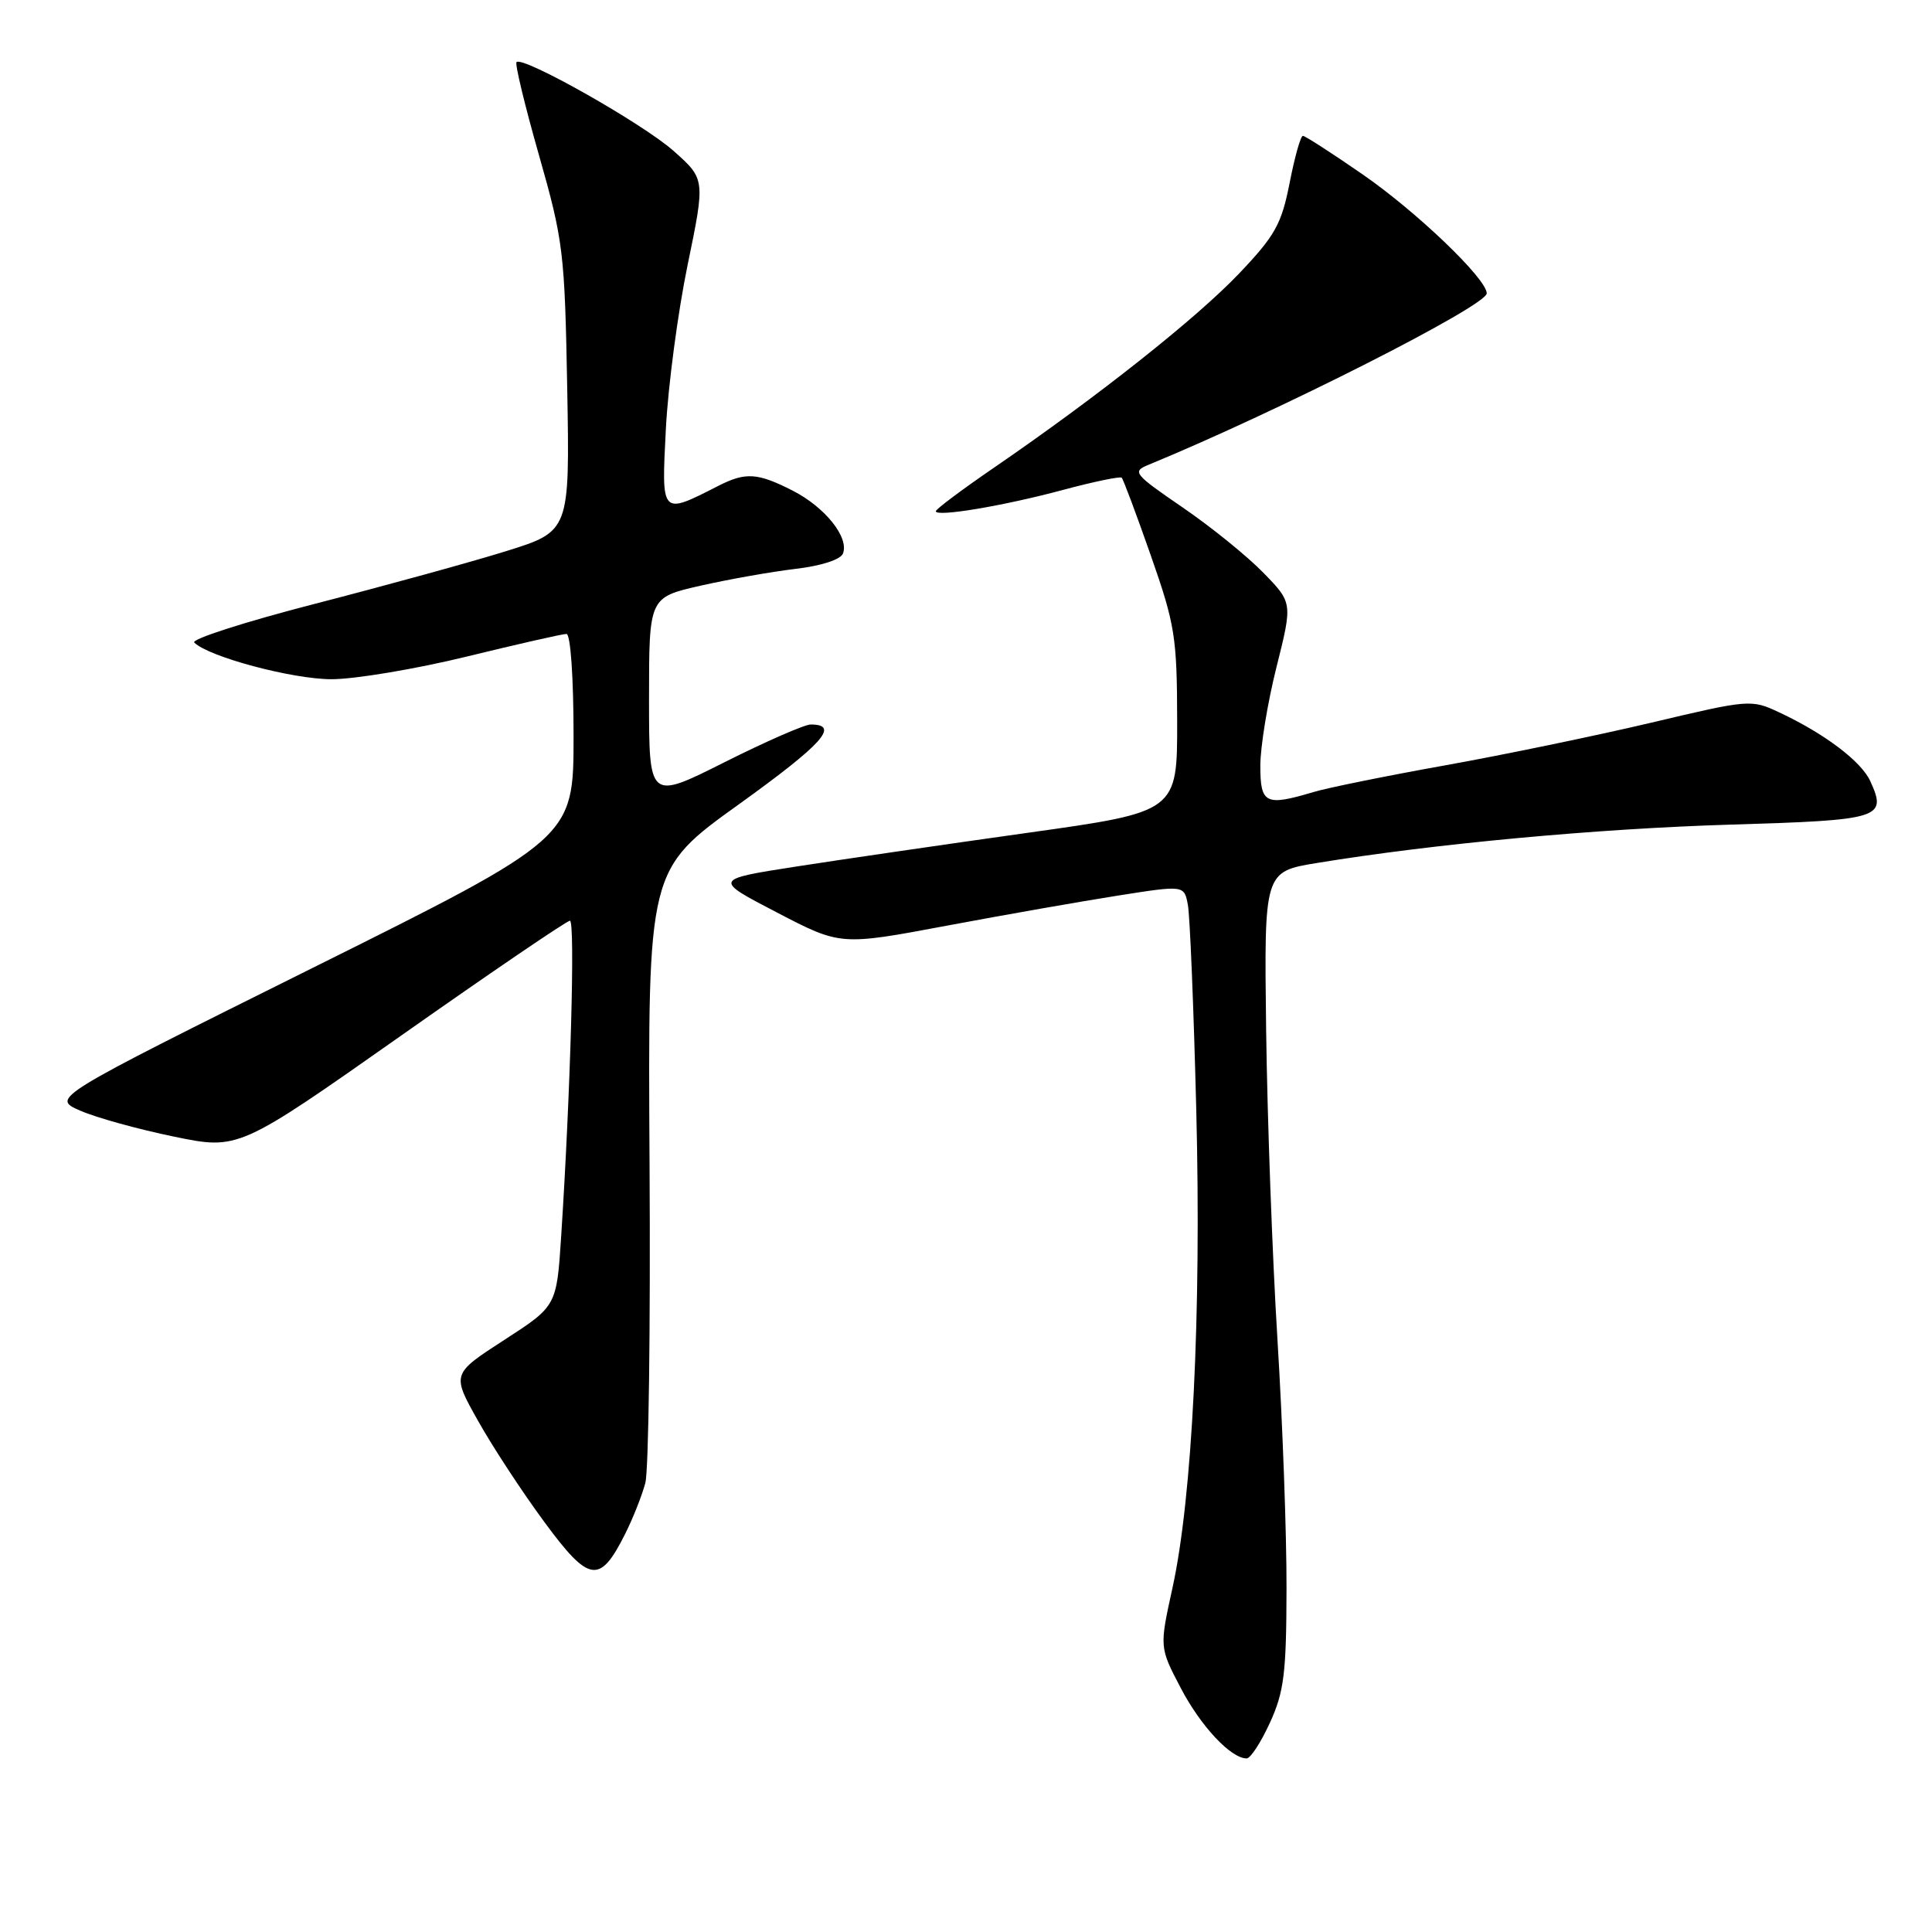 <?xml version="1.0" encoding="UTF-8" standalone="no"?>
<!DOCTYPE svg PUBLIC "-//W3C//DTD SVG 1.1//EN" "http://www.w3.org/Graphics/SVG/1.1/DTD/svg11.dtd" >
<svg xmlns="http://www.w3.org/2000/svg" xmlns:xlink="http://www.w3.org/1999/xlink" version="1.1" viewBox="0 0 256 256">
 <g >
 <path fill="currentColor"
d=" M 168.28 228.25 C 170.15 224.17 170.45 221.68 170.47 210.50 C 170.49 203.35 169.95 188.50 169.27 177.50 C 168.59 166.50 167.92 148.05 167.77 136.50 C 167.50 115.50 167.50 115.50 174.50 114.35 C 190.13 111.79 211.53 109.81 229.20 109.27 C 249.29 108.67 250.06 108.43 247.83 103.52 C 246.63 100.88 241.77 97.21 235.75 94.39 C 232.05 92.65 231.78 92.68 218.75 95.77 C 211.46 97.49 199.20 100.03 191.50 101.41 C 183.80 102.79 175.93 104.38 174.01 104.96 C 167.67 106.85 167.00 106.51 167.00 101.46 C 167.00 98.97 167.96 93.09 169.14 88.40 C 171.28 79.87 171.28 79.87 167.39 75.88 C 165.25 73.68 160.43 69.78 156.68 67.22 C 150.23 62.80 149.98 62.49 152.18 61.59 C 169.37 54.52 197.00 40.51 197.00 38.87 C 197.00 36.95 187.70 28.04 180.53 23.09 C 176.48 20.29 172.93 18.00 172.64 18.00 C 172.34 18.00 171.55 20.81 170.88 24.25 C 169.80 29.72 168.97 31.22 164.14 36.29 C 158.47 42.23 145.40 52.58 131.75 61.94 C 127.49 64.86 124.00 67.47 124.00 67.74 C 124.00 68.54 132.96 67.04 140.88 64.91 C 144.94 63.82 148.43 63.10 148.63 63.30 C 148.84 63.50 150.57 68.13 152.48 73.58 C 155.70 82.77 155.96 84.39 155.98 95.54 C 156.00 107.57 156.00 107.57 136.25 110.34 C 125.39 111.86 111.56 113.88 105.51 114.82 C 94.52 116.53 94.52 116.53 102.95 120.91 C 111.38 125.30 111.38 125.30 125.44 122.66 C 133.17 121.21 143.42 119.41 148.20 118.66 C 156.91 117.29 156.91 117.29 157.40 119.90 C 157.67 121.33 158.17 133.53 158.51 147.00 C 159.20 174.17 157.99 198.45 155.35 210.45 C 153.63 218.28 153.63 218.28 156.46 223.68 C 159.11 228.74 163.10 233.00 165.19 233.00 C 165.70 233.00 167.09 230.86 168.28 228.25 Z  M 82.85 203.22 C 83.88 201.17 85.07 198.15 85.51 196.50 C 85.95 194.85 86.20 175.89 86.07 154.37 C 85.84 115.23 85.84 115.23 97.94 106.55 C 109.02 98.58 111.35 96.00 107.42 96.00 C 106.62 96.00 101.47 98.25 95.98 101.01 C 86.00 106.02 86.00 106.02 86.00 92.59 C 86.00 79.16 86.00 79.16 92.81 77.61 C 96.56 76.76 102.22 75.76 105.40 75.38 C 108.82 74.98 111.39 74.15 111.70 73.34 C 112.52 71.20 109.33 67.21 105.03 65.01 C 100.37 62.64 98.81 62.54 95.20 64.37 C 87.55 68.27 87.64 68.37 88.23 56.86 C 88.52 51.16 89.82 41.38 91.11 35.12 C 93.46 23.73 93.46 23.73 89.22 19.97 C 85.13 16.35 69.28 7.39 68.44 8.23 C 68.21 8.46 69.55 14.01 71.42 20.57 C 74.65 31.91 74.83 33.43 75.16 51.45 C 75.50 70.40 75.50 70.40 67.00 73.05 C 62.33 74.50 50.95 77.63 41.72 80.01 C 32.49 82.39 25.30 84.70 25.74 85.14 C 27.63 87.03 38.74 90.00 43.93 90.00 C 47.02 90.00 55.08 88.65 61.84 87.00 C 68.59 85.35 74.54 84.00 75.06 84.00 C 75.60 84.00 76.00 89.76 76.00 97.53 C 76.00 111.05 76.00 111.05 41.39 128.27 C 6.78 145.49 6.78 145.49 10.64 147.17 C 12.76 148.10 18.35 149.64 23.06 150.61 C 31.62 152.37 31.62 152.37 53.20 137.19 C 65.07 128.83 75.12 122.00 75.52 122.00 C 76.23 122.00 75.60 144.75 74.36 163.78 C 73.76 173.06 73.76 173.06 66.80 177.56 C 59.85 182.06 59.85 182.06 63.34 188.26 C 65.25 191.68 69.20 197.70 72.12 201.66 C 78.08 209.76 79.48 209.96 82.85 203.22 Z "/>
</g>
</svg>